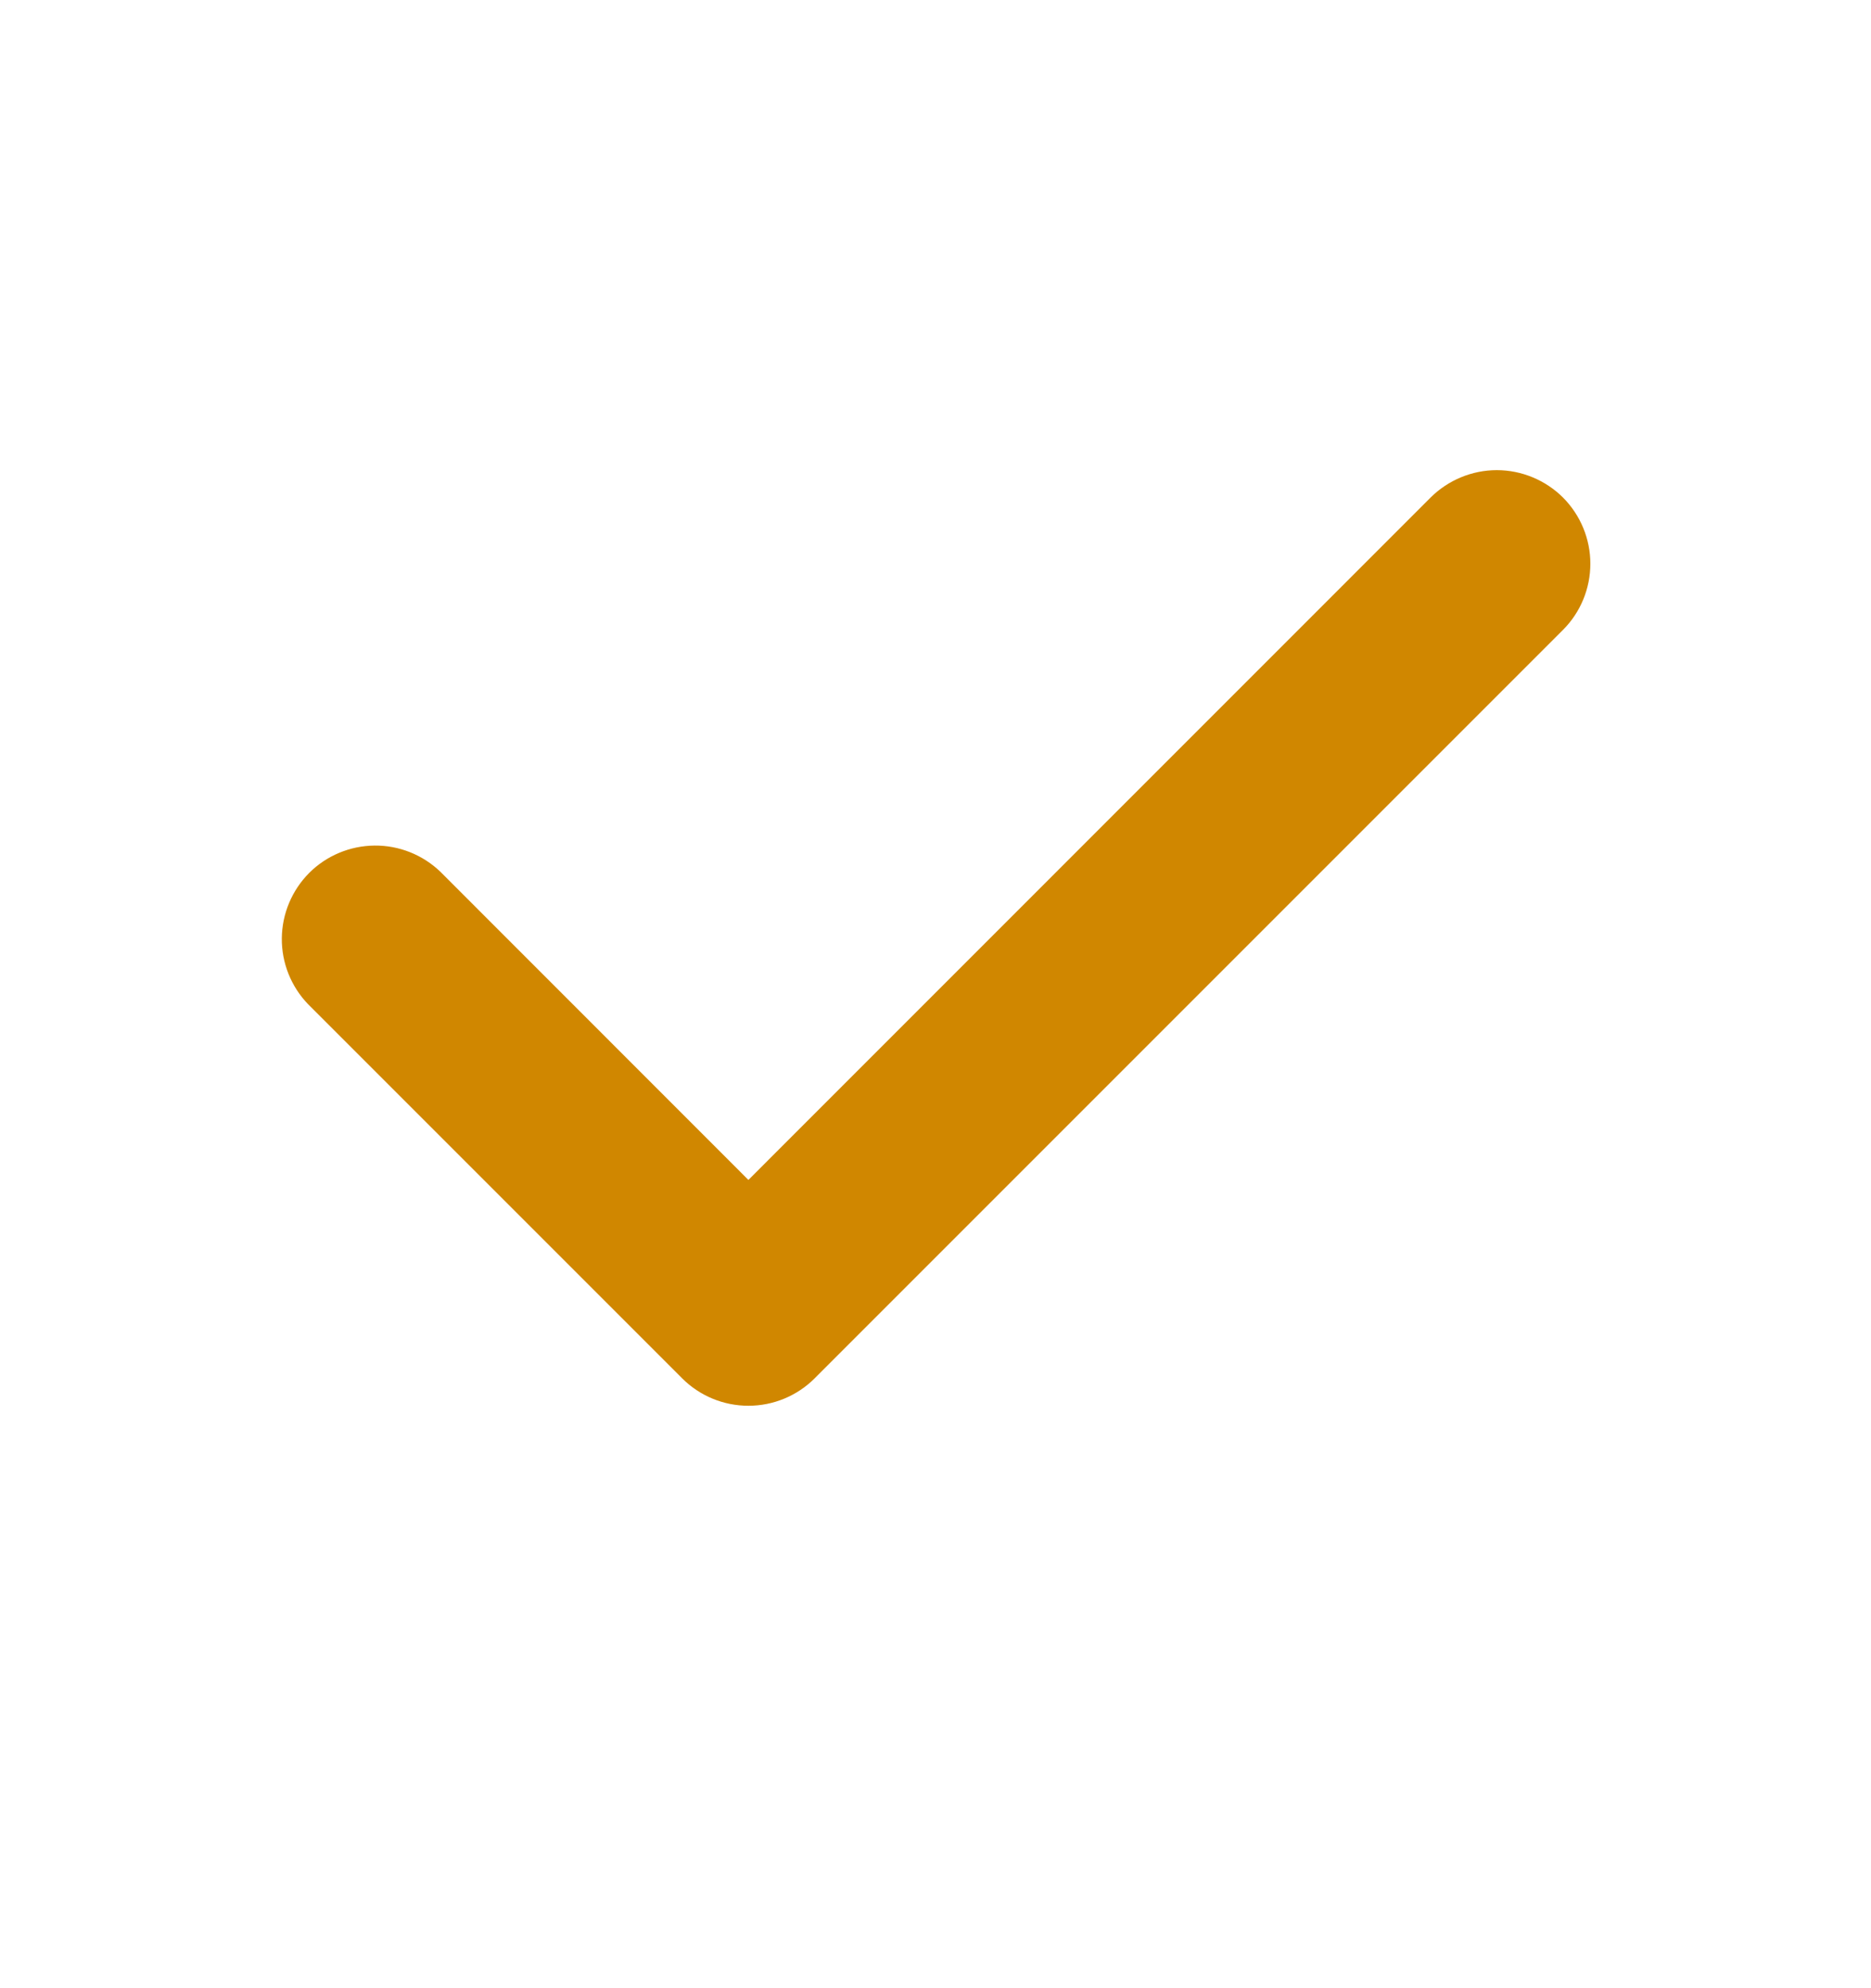 <svg width="16" height="17" viewBox="0 0 16 17" fill="none" xmlns="http://www.w3.org/2000/svg">
<g clip-path="url(#clip0_24_136)">
<path fill-rule="evenodd" clip-rule="evenodd" d="M13.366 4.254C13.516 4.405 13.6 4.608 13.6 4.82C13.6 5.032 13.516 5.236 13.366 5.386L6.966 11.786C6.816 11.936 6.612 12.02 6.4 12.02C6.188 12.02 5.984 11.936 5.834 11.786L2.634 8.586C2.489 8.435 2.408 8.233 2.41 8.023C2.412 7.813 2.496 7.613 2.644 7.464C2.792 7.316 2.993 7.232 3.203 7.23C3.413 7.228 3.615 7.309 3.766 7.454L6.4 10.089L12.234 4.254C12.384 4.105 12.588 4.02 12.8 4.02C13.012 4.02 13.216 4.105 13.366 4.254Z" fill="#D08700"/>
</g>
<defs>
<clipPath id="clip0_24_136">
<rect width="16" height="16" fill="white" transform="translate(0 0.02)"/>
</clipPath>
</defs>
</svg>
